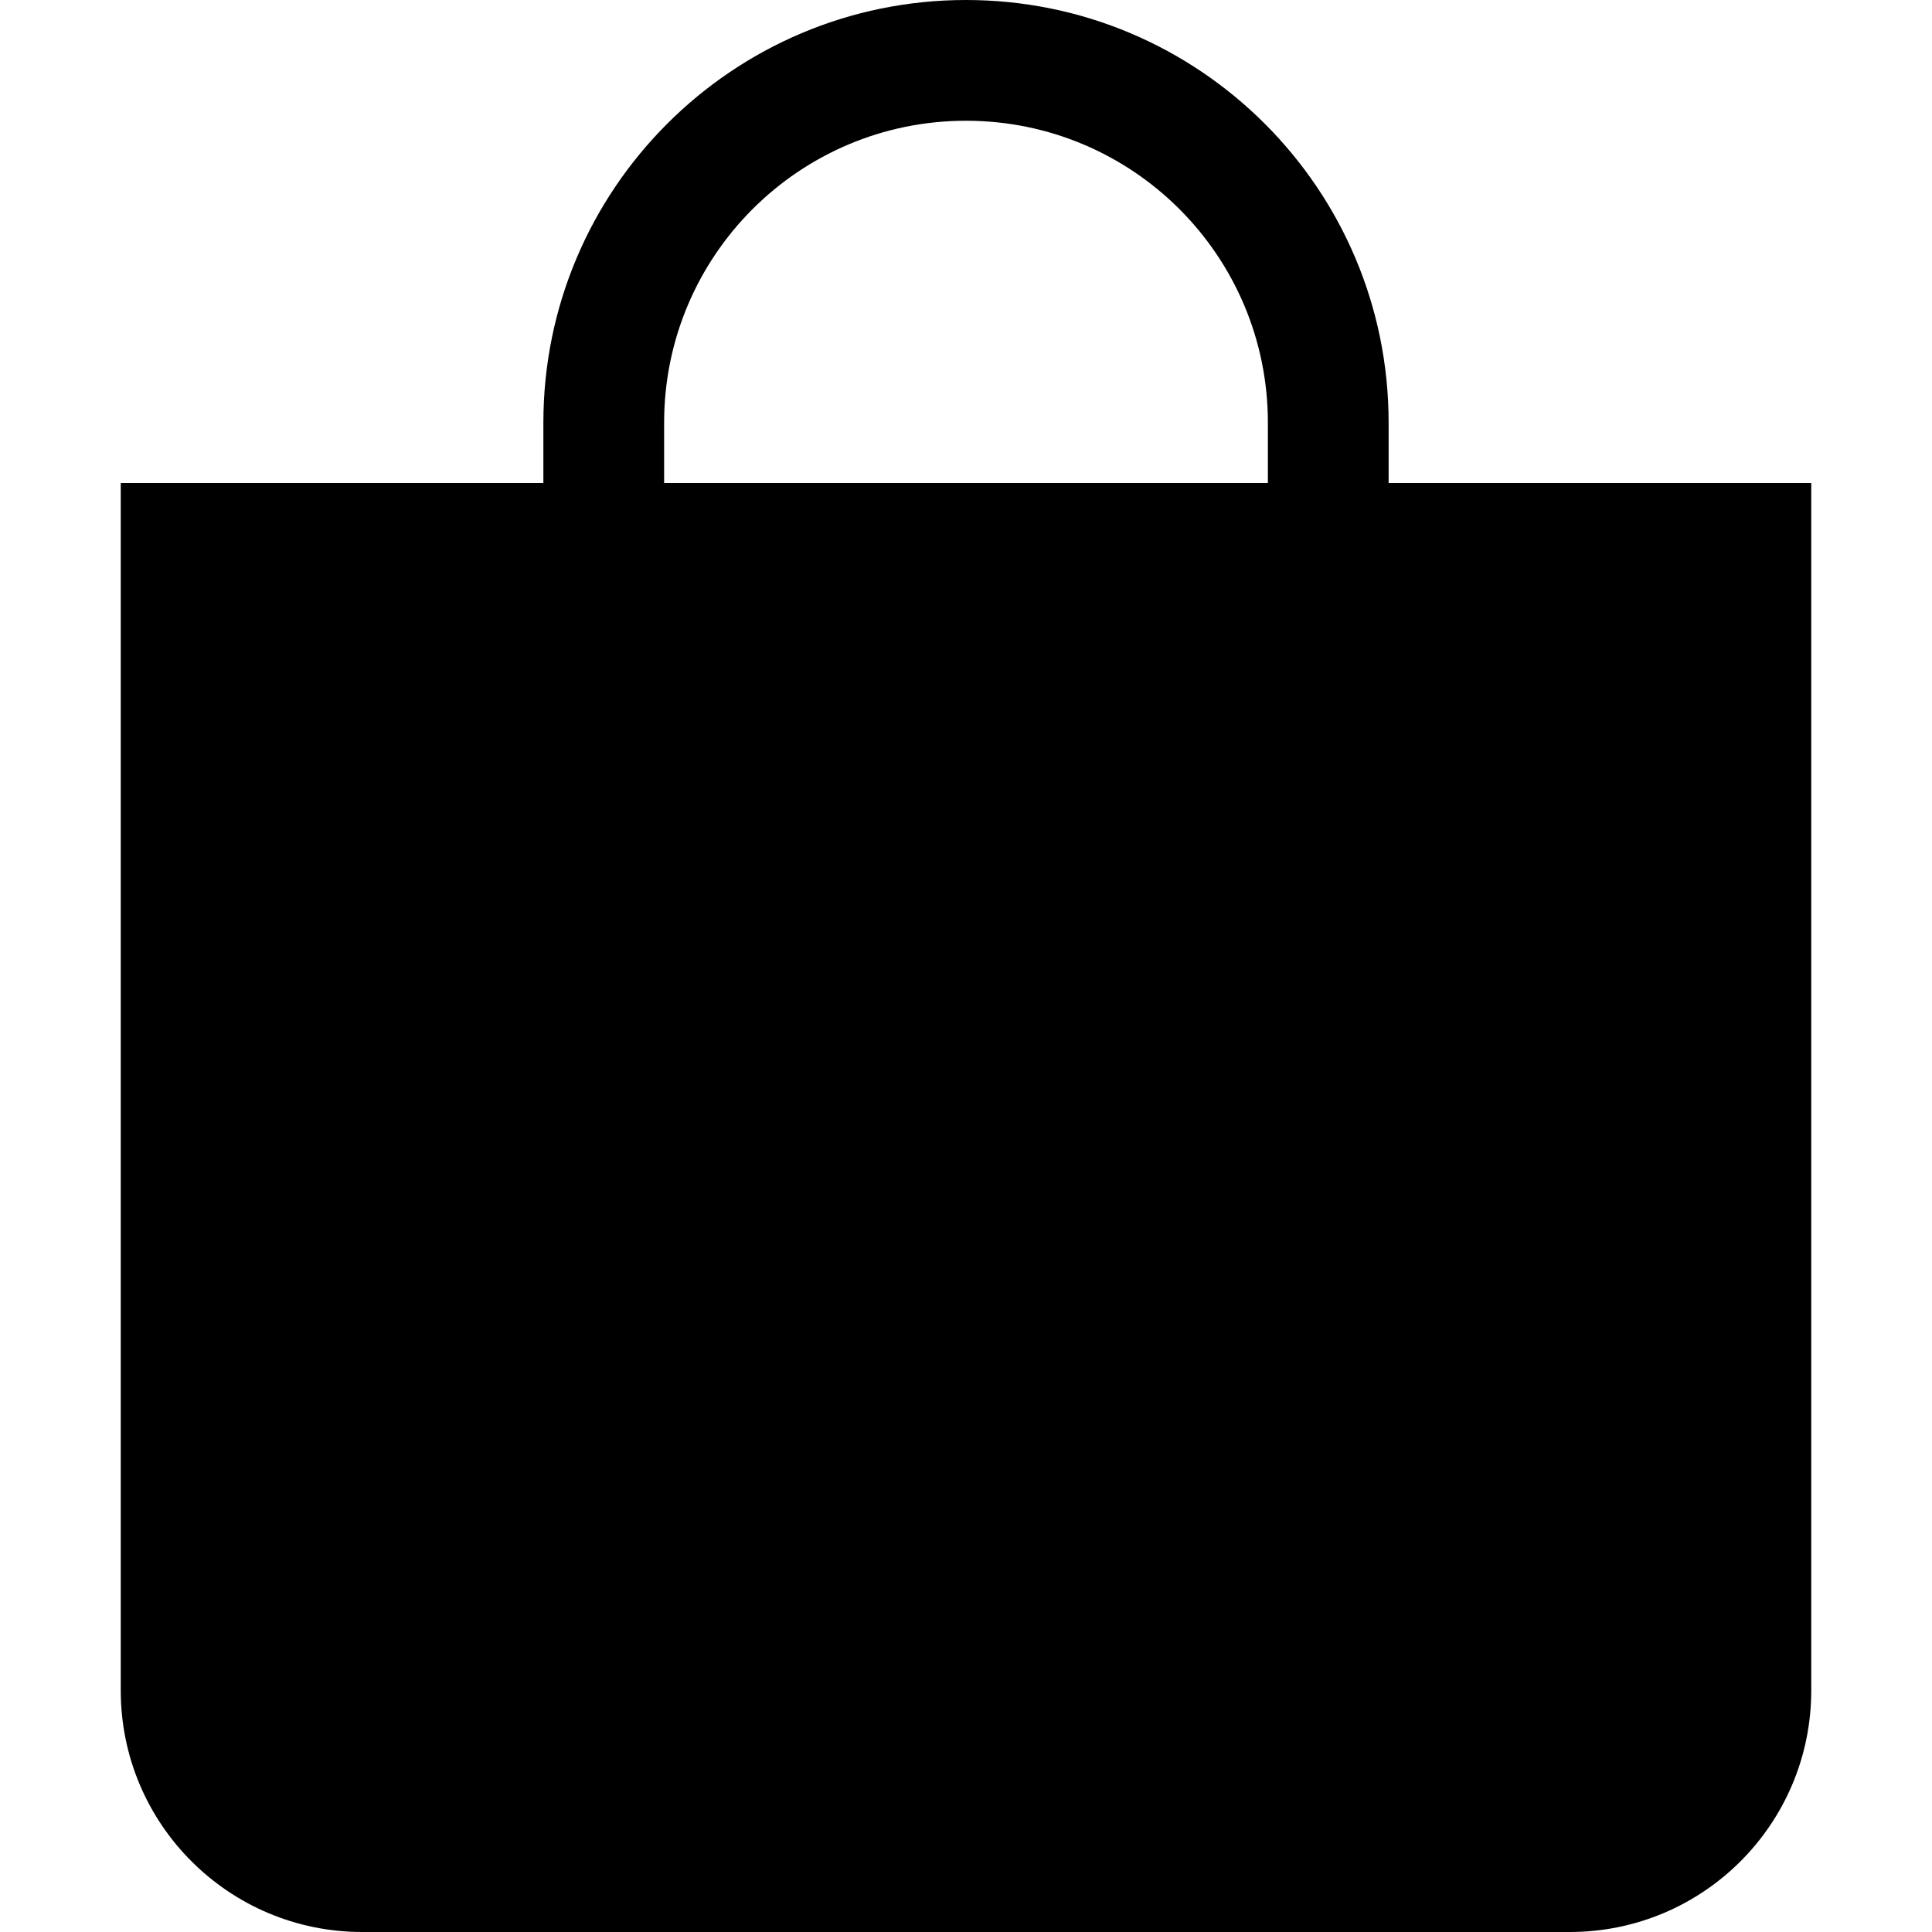 <svg width="16" height="16" viewBox="0 0 16 16" fill="none" xmlns="http://www.w3.org/2000/svg">
<path d="M8 1C9.381 1 10.5 2.119 10.5 3.5V4H5.5V3.5C5.5 2.119 6.619 1 8 1ZM11.5 4V3.5C11.5 1.567 9.933 0 8 0C6.067 0 4.5 1.567 4.5 3.5V4H1V14C1 15.105 1.895 16 3 16H13C14.105 16 15 15.105 15 14V4H11.5Z" fill="black"/>
</svg>
